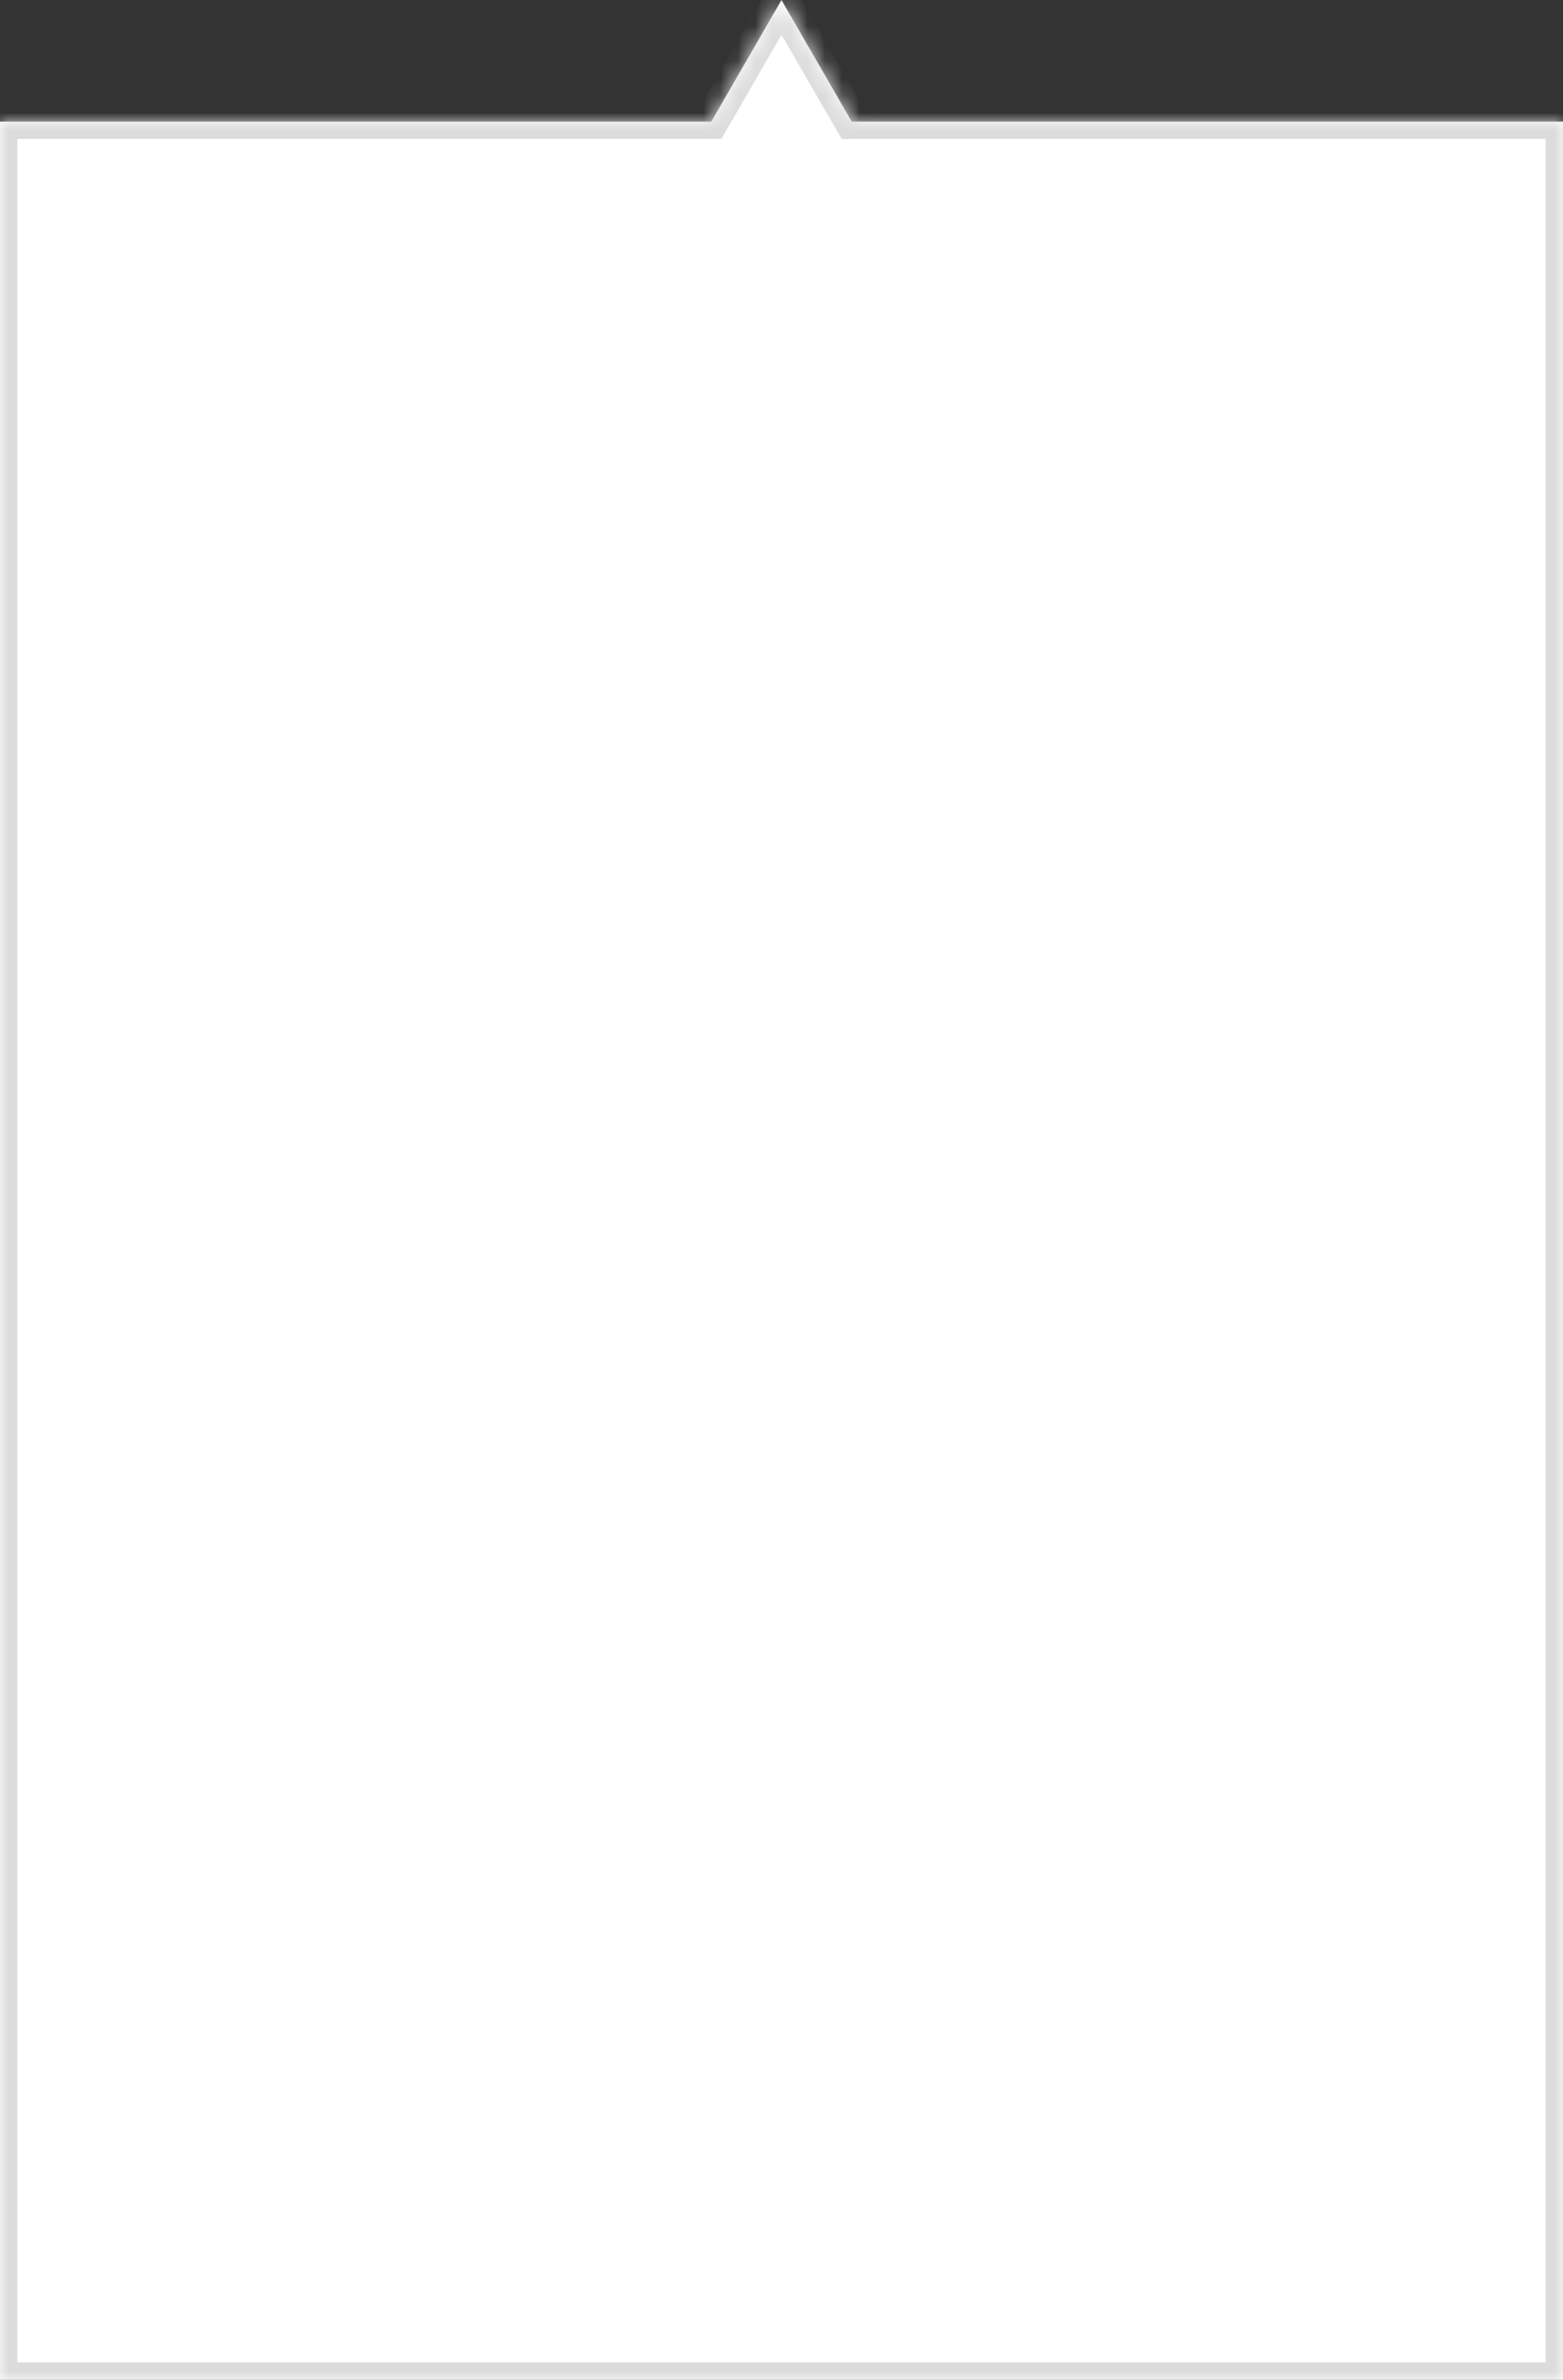 <svg width="90" height="137" viewBox="0 0 90 137" fill="none" xmlns="http://www.w3.org/2000/svg">
<rect x="0" y="0" width="90" height="137" fill="#333333" stroke="none"/>
<mask id="path-1-inside-1_438_15" fill="white">
<path fill-rule="evenodd" clip-rule="evenodd" d="M49.041 7L45 0L40.959 7H0V137H90V7H49.041Z"/>
</mask>
<path fill-rule="evenodd" clip-rule="evenodd" d="M49.041 7L45 0L40.959 7H0V137H90V7H49.041Z" fill="white"/>
<path d="M45 0L45.866 -0.5L45 -2L44.134 -0.5L45 0ZM49.041 7L48.175 7.5L48.464 8H49.041V7ZM40.959 7V8H41.536L41.825 7.5L40.959 7ZM0 7V6H-1V7H0ZM0 137H-1V138H0V137ZM90 137V138H91V137H90ZM90 7H91V6H90V7ZM44.134 0.5L48.175 7.5L49.907 6.5L45.866 -0.5L44.134 0.5ZM41.825 7.5L45.866 0.5L44.134 -0.5L40.093 6.5L41.825 7.5ZM0 8H40.959V6H0V8ZM1 137V7H-1V137H1ZM90 136H0V138H90V136ZM89 7V137H91V7H89ZM49.041 8H90V6H49.041V8Z" fill="#DCDCDC" mask="url(#path-1-inside-1_438_15)"/>
</svg>
